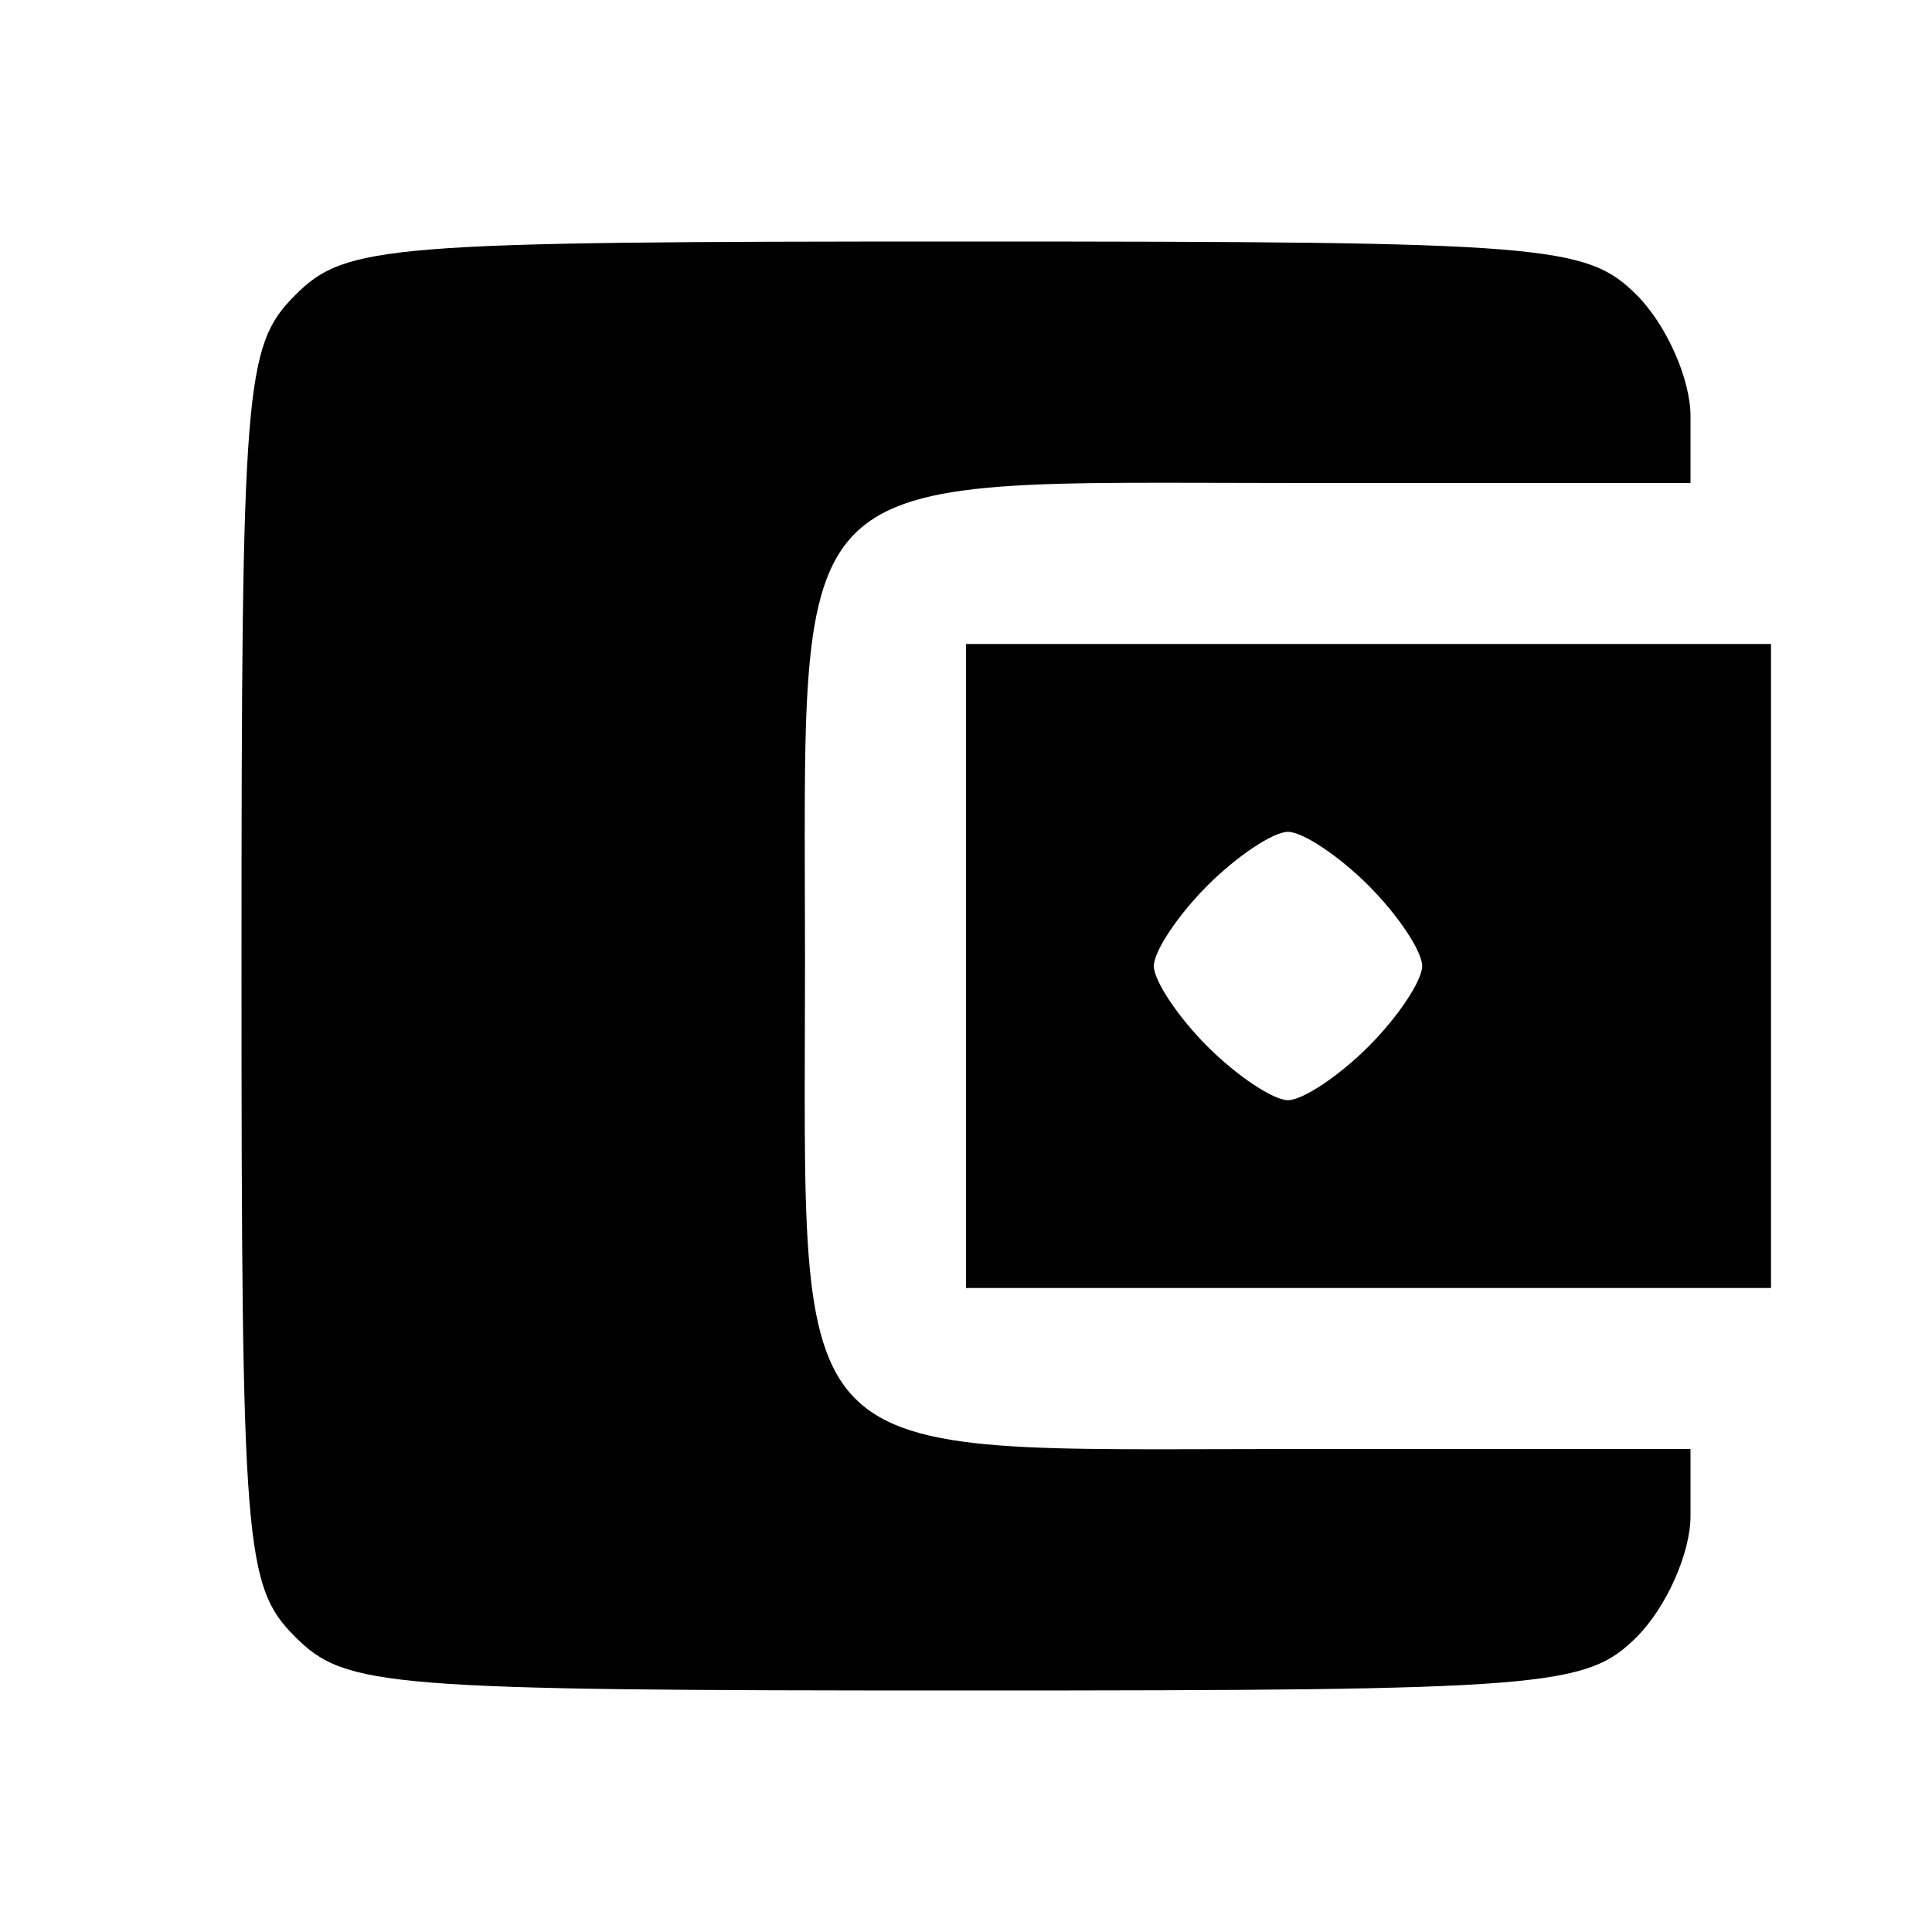 <svg xmlns="http://www.w3.org/2000/svg" width="24" height="24" viewBox="0 0 72 72" version="1.1"><path d="M 11 11 C 9.116 12.884, 9 14.333, 9 36 C 9 57.667, 9.116 59.116, 11 61 C 12.884 62.884, 14.333 63, 36 63 C 57.667 63, 59.116 62.884, 61 61 C 62.100 59.900, 63 57.875, 63 56.500 L 63 54 48.155 54 C 28.946 54, 30 55.056, 30 35.826 C 30 16.982, 28.953 18, 48.329 18 L 63 18 63 15.500 C 63 14.125, 62.100 12.100, 61 11 C 59.116 9.116, 57.667 9, 36 9 C 14.333 9, 12.884 9.116, 11 11 M 36 36 L 36 48 51 48 L 66 48 66 36 L 66 24 51 24 L 36 24 36 36 M 45 33 C 43.900 34.100, 43 35.450, 43 36 C 43 36.550, 43.900 37.900, 45 39 C 46.100 40.100, 47.450 41, 48 41 C 48.550 41, 49.900 40.100, 51 39 C 52.100 37.900, 53 36.550, 53 36 C 53 35.450, 52.100 34.100, 51 33 C 49.900 31.900, 48.550 31, 48 31 C 47.450 31, 46.100 31.900, 45 33" stroke="none" fill-rule="evenodd"/></svg>